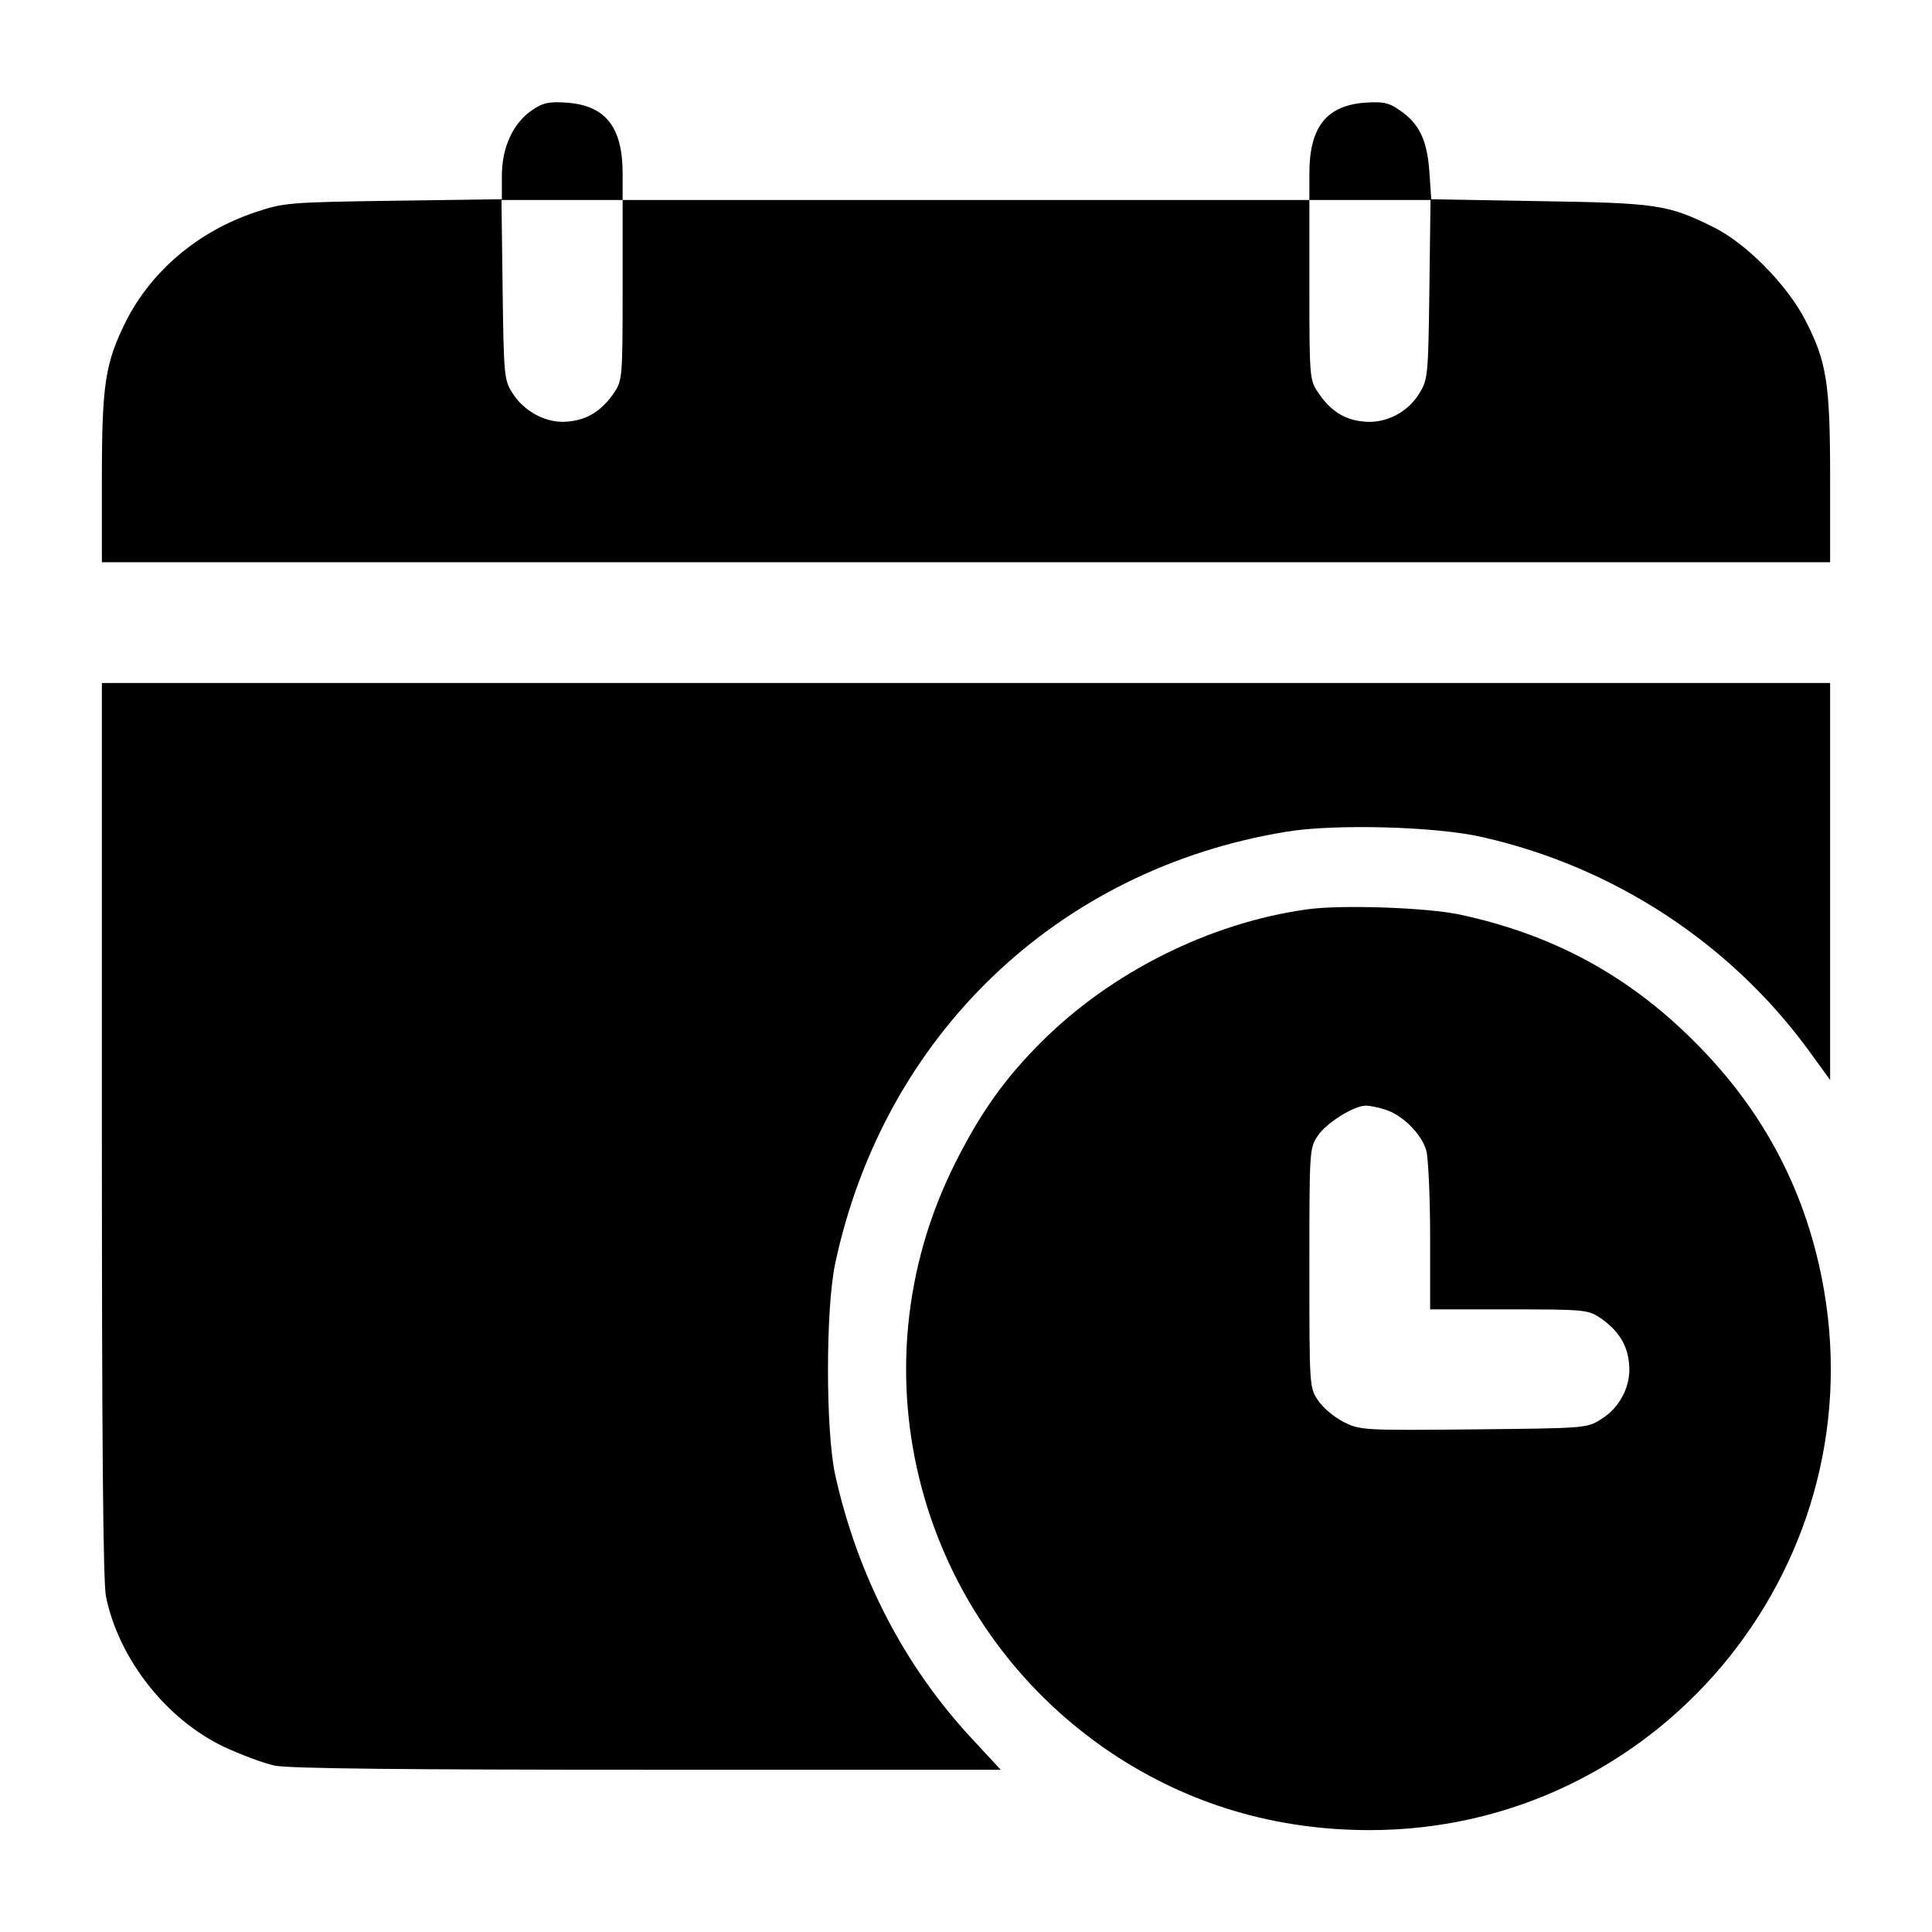 <?xml version="1.0" standalone="no"?>
<!DOCTYPE svg PUBLIC "-//W3C//DTD SVG 20010904//EN"
 "http://www.w3.org/TR/2001/REC-SVG-20010904/DTD/svg10.dtd">
<svg version="1.0" xmlns="http://www.w3.org/2000/svg"
 width="512pt" height="512pt" viewBox="0 0 512 512"
 preserveAspectRatio="xMidYMid meet">

<g transform="translate(0,512) scale(0.1,-0.1)"
fill="#000000" stroke="none">
<path d="M1410 4828 c-50 -34 -80 -98 -80 -174 l0 -62 -287 -4 c-279 -4 -291
-5 -368 -31 -149 -50 -273 -154 -341 -288 -55 -111 -64 -165 -64 -416 l0 -223
2290 0 2290 0 0 223 c0 253 -9 309 -67 421 -49 93 -156 202 -244 245 -120 59
-148 63 -460 68 l-286 5 -5 73 c-6 84 -27 128 -79 163 -28 20 -44 23 -90 20
-103 -7 -149 -64 -149 -187 l0 -71 -910 0 -910 0 0 71 c0 123 -46 180 -149
187 -46 3 -62 0 -91 -20z m240 -477 c0 -230 -1 -239 -22 -271 -33 -48 -70 -72
-121 -77 -56 -7 -118 25 -150 77 -21 33 -22 48 -25 273 l-3 237 160 0 161 0 0
-239z m2138 2 c-3 -230 -4 -239 -27 -276 -31 -51 -91 -81 -149 -74 -50 5 -87
29 -119 77 -22 32 -23 41 -23 271 l0 239 161 0 160 0 -3 -237z"/>
<path d="M270 2125 c0 -815 3 -1201 11 -1237 34 -164 159 -324 312 -397 45
-21 106 -44 135 -50 36 -8 352 -11 988 -11 l936 0 -76 82 c-180 193 -304 434
-363 701 -25 117 -25 437 0 557 129 606 589 1047 1197 1146 128 21 398 14 521
-15 346 -79 651 -279 858 -559 l61 -84 0 526 0 526 -2290 0 -2290 0 0 -1185z"/>
<path d="M3463 2710 c-258 -36 -519 -167 -704 -352 -98 -98 -162 -189 -229
-323 -275 -550 -97 -1217 416 -1561 203 -135 432 -204 684 -204 756 0 1332
684 1204 1430 -44 256 -158 475 -344 660 -175 175 -374 283 -620 336 -87 19
-318 27 -407 14z m206 -530 c46 -13 99 -65 111 -110 5 -19 10 -122 10 -227 l0
-193 209 0 c199 0 209 -1 241 -22 48 -33 72 -70 77 -120 7 -58 -23 -118 -74
-149 -37 -24 -43 -24 -338 -27 -296 -3 -301 -2 -345 20 -25 13 -55 38 -67 57
-23 33 -23 39 -23 351 0 312 0 318 23 351 22 33 95 79 127 79 8 0 31 -4 49
-10z"/>
</g>
</svg>
